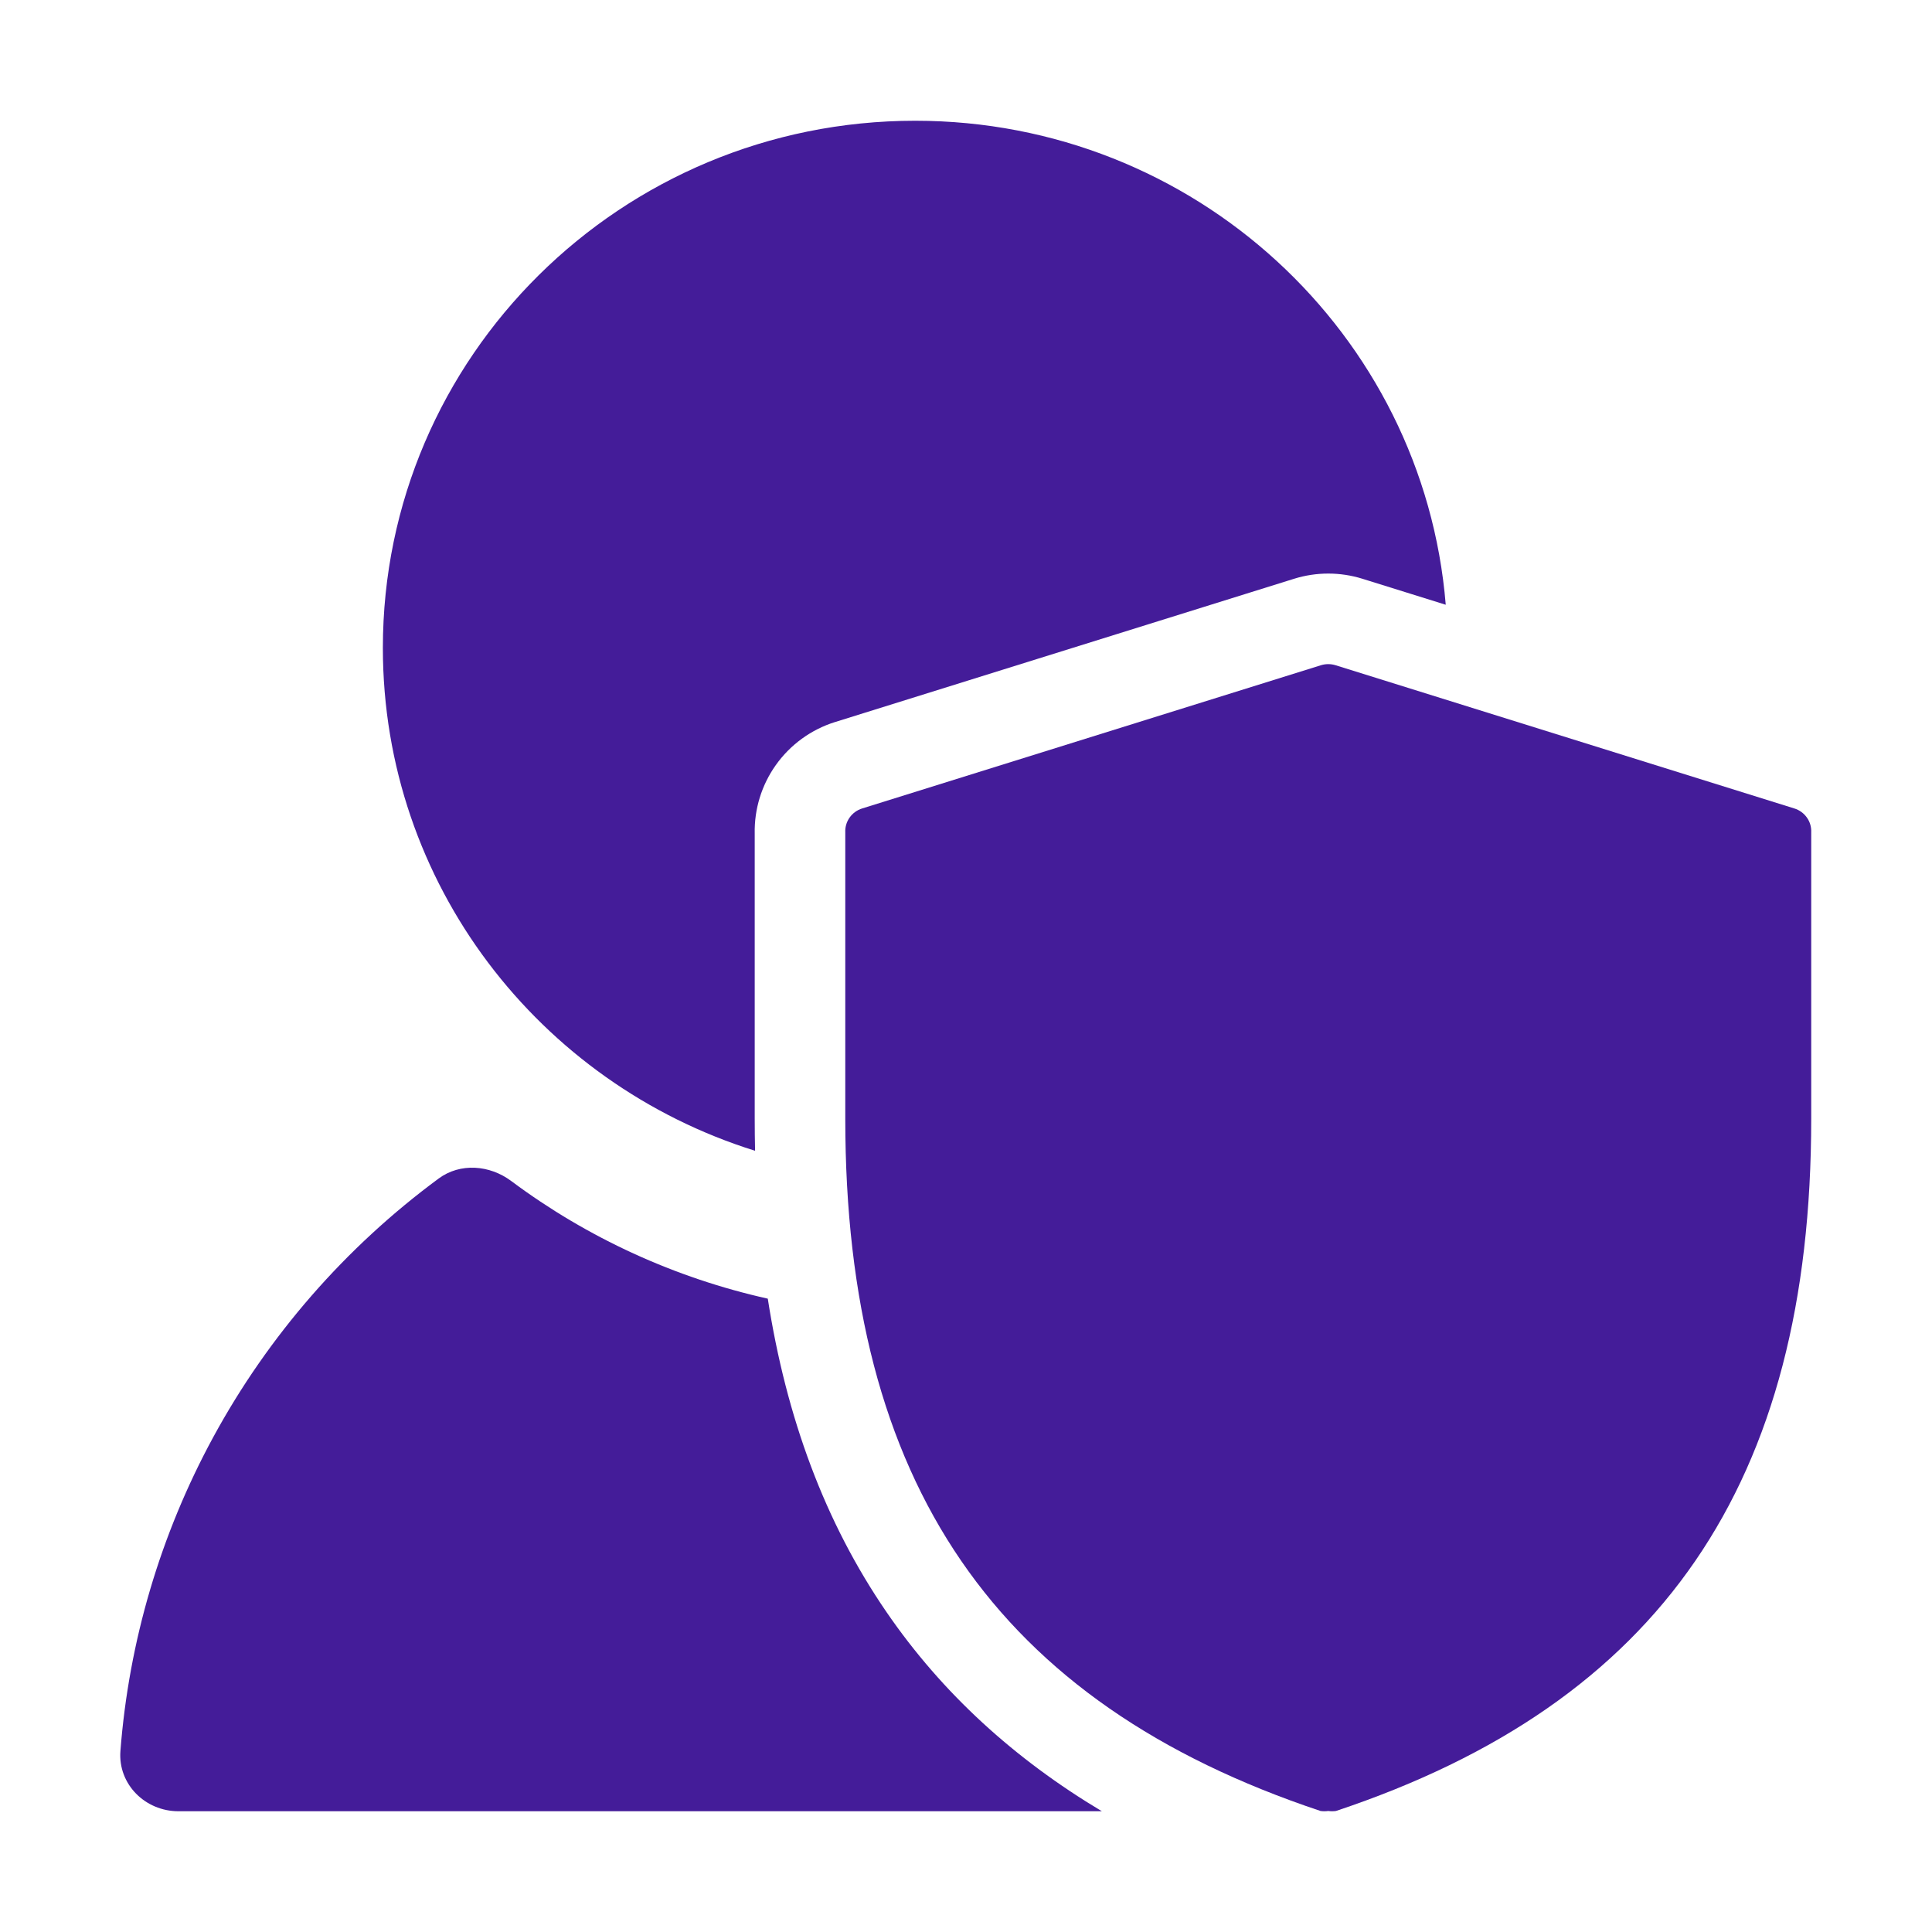 <svg width="64" height="64" viewBox="0 0 64 64" fill="none" xmlns="http://www.w3.org/2000/svg">
<path fill-rule="evenodd" clip-rule="evenodd" d="M45.134 19.173L47.892 20.033C47.157 11.058 39.569 4 30.316 4C20.578 4 12.683 11.818 12.683 21.462C12.683 29.277 17.866 35.892 25.013 38.121C25.005 37.77 25.001 37.417 25.001 37.06V27.615C24.984 26.803 25.229 26.009 25.697 25.348C26.181 24.664 26.876 24.163 27.669 23.916L27.674 23.915L42.87 19.172C43.606 18.943 44.394 18.943 45.131 19.172L45.134 19.173ZM16.934 39.122C19.466 41.011 22.366 42.335 25.434 43.02C26.045 46.947 27.319 50.421 29.371 53.408C31.215 56.095 33.608 58.27 36.501 60H5.912C4.808 60 3.905 59.104 3.989 58.003C4.269 54.372 5.313 50.832 7.061 47.613C8.891 44.244 11.442 41.32 14.53 39.041C15.245 38.512 16.221 38.59 16.934 39.122Z" fill="#441C99"/>
<path d="M44 59.991C43.915 60.003 43.829 60.003 43.744 59.991C33.001 56.409 28.001 49.134 28.001 37.06V27.572C27.993 27.397 28.043 27.225 28.145 27.082C28.246 26.939 28.392 26.833 28.561 26.781L43.76 22.036C43.916 21.988 44.084 21.988 44.24 22.036L59.439 26.781C59.608 26.833 59.754 26.939 59.855 27.082C59.957 27.225 60.007 27.397 59.999 27.572V37.06C59.999 49.134 54.999 56.409 44.256 59.991C44.171 60.003 44.085 60.003 44 59.991Z" fill="#441C99"/>
</svg>
